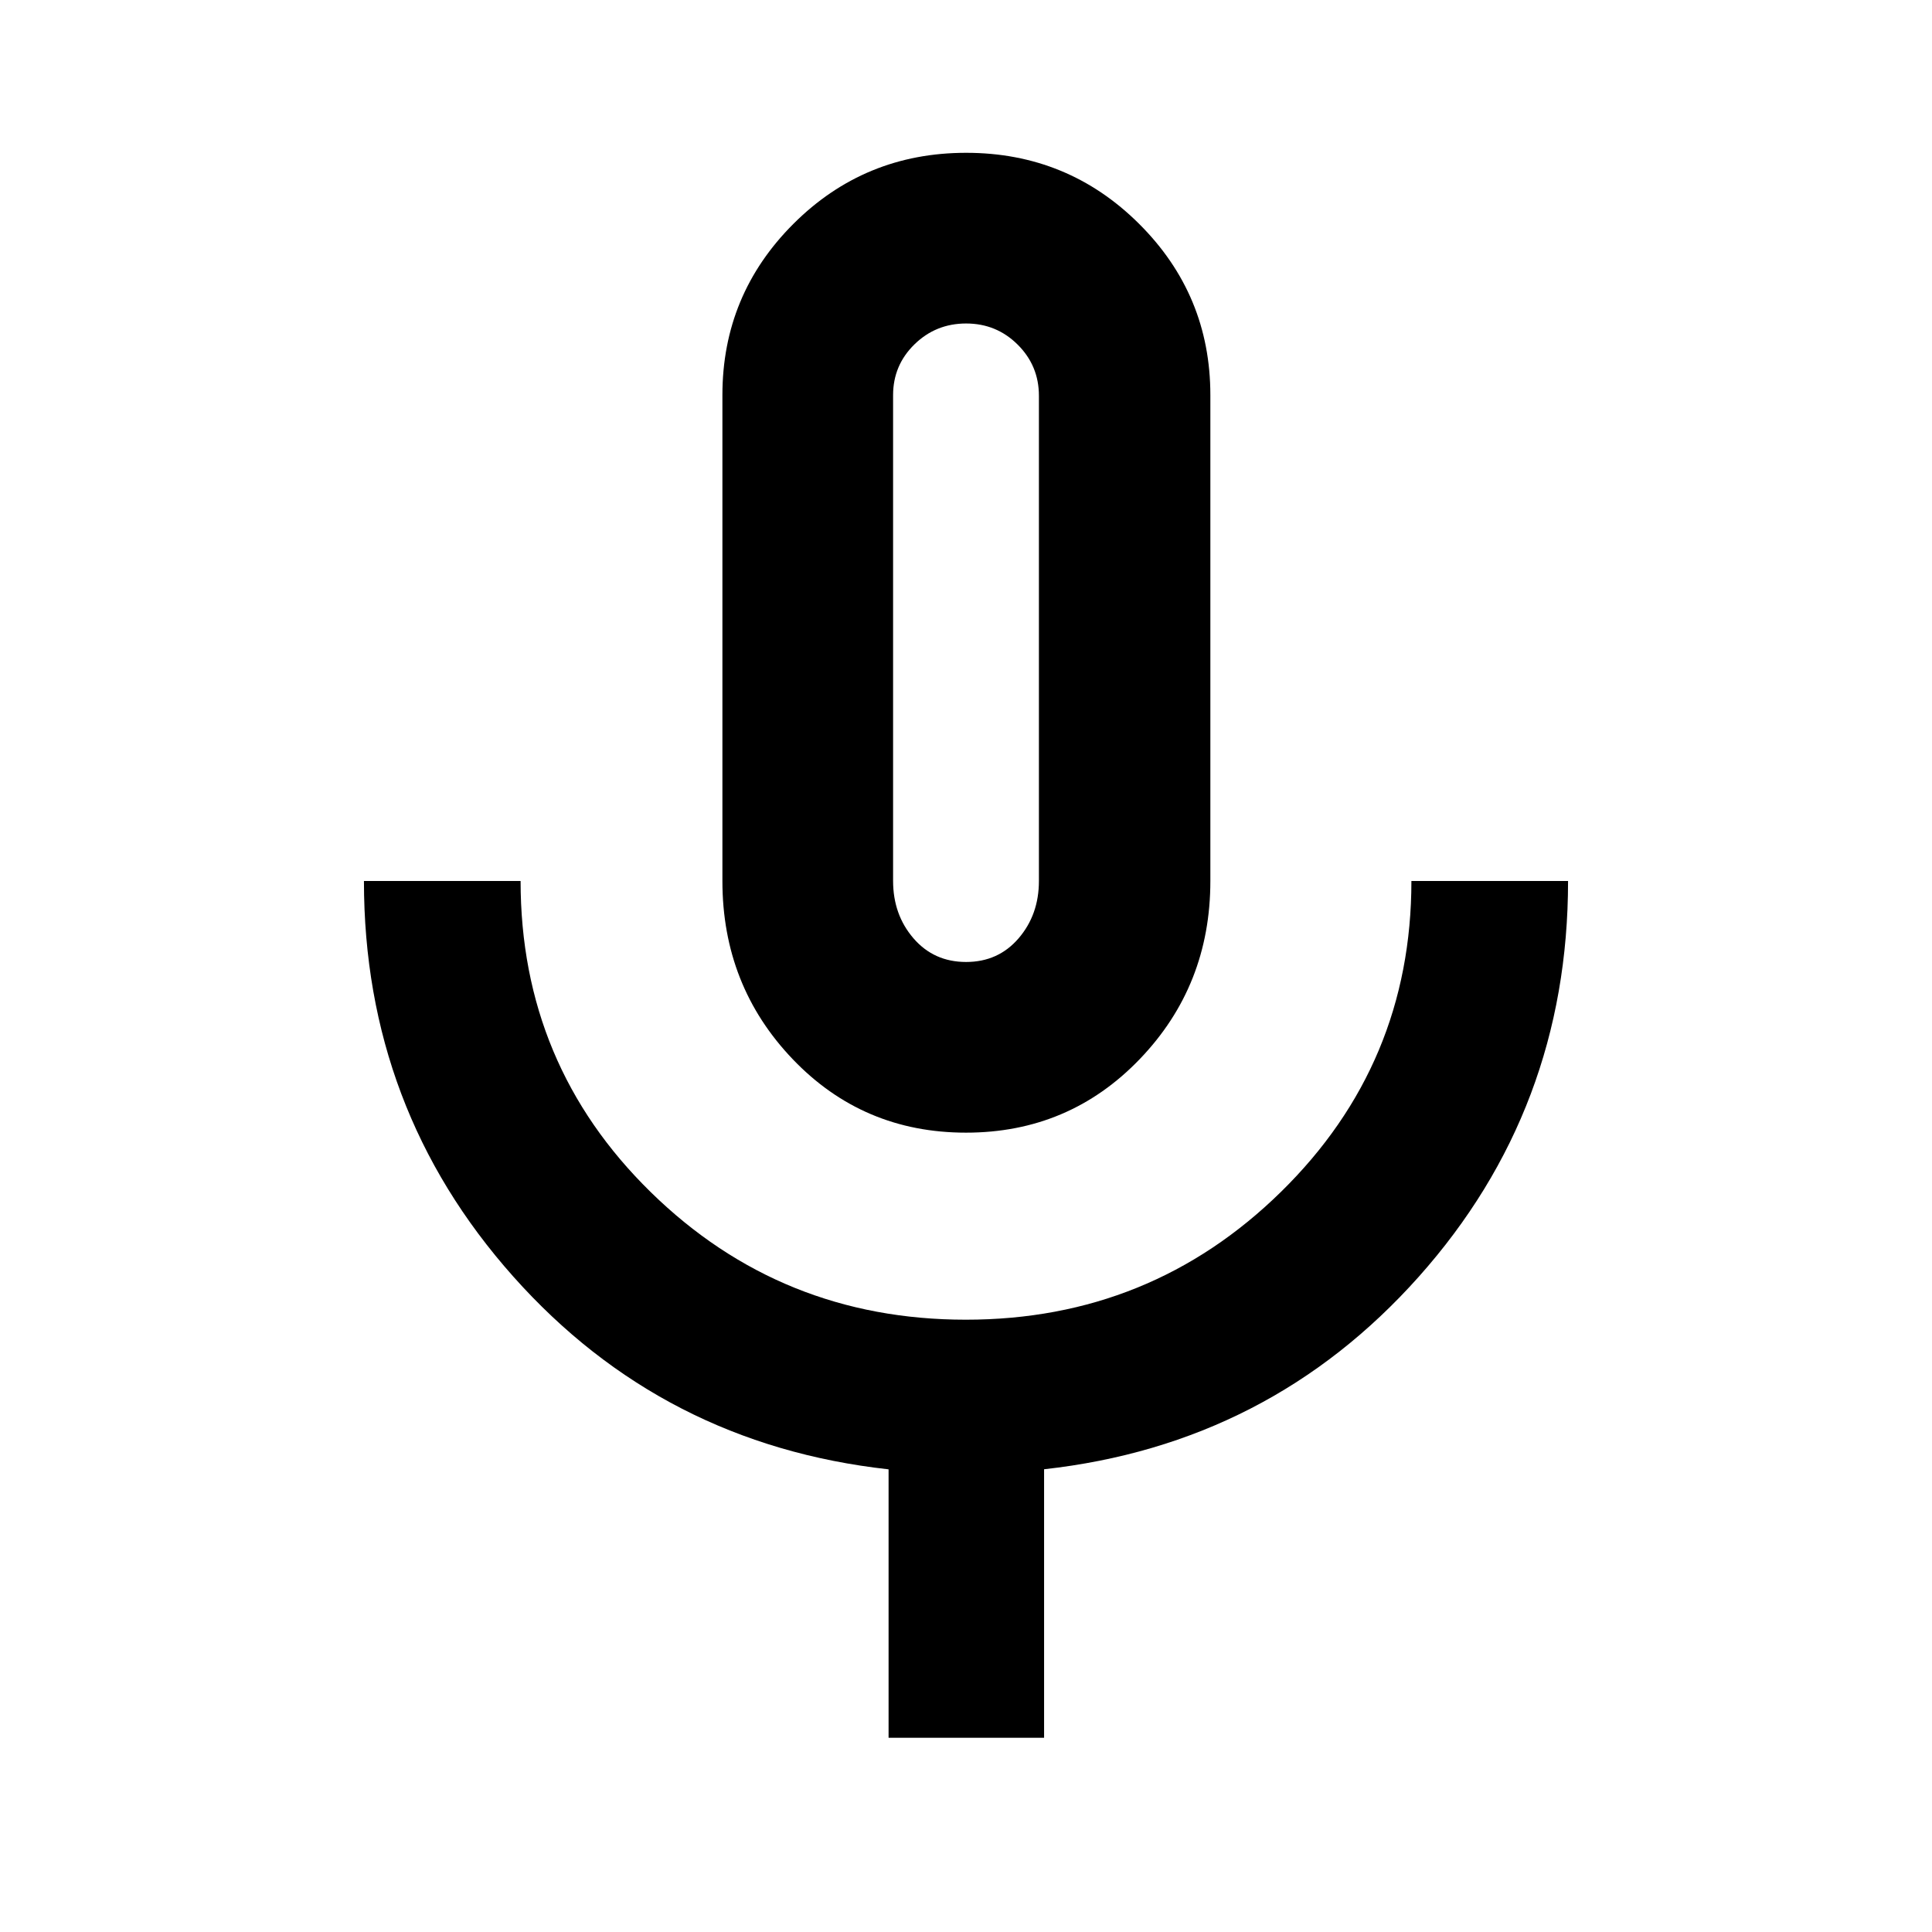 <svg xmlns="http://www.w3.org/2000/svg" height="40" viewBox="0 -960 960 960" width="40"><path d="M480-397.19q-51.2 0-86.12-36.52-34.92-36.53-34.92-88.52V-763.7q0-49.84 35.32-85.11 35.33-35.26 85.79-35.26 50.47 0 85.91 35.26 35.44 35.27 35.44 85.11v241.47q0 51.99-35.11 88.52-35.11 36.52-86.31 36.52Zm0-243.56ZM441.53-96.51v-133.38q-112.31-12.46-186.5-95.82-74.19-83.35-74.19-196.52h77.84q0 91.29 64.72 154.64 64.71 63.34 156.53 63.34 91.83 0 156.61-63.55 64.78-63.55 64.78-154.43h77.84q0 113.4-74.19 196.64-74.19 83.24-186.17 95.66v133.42h-77.27ZM480.04-482q15.99 0 26.09-11.75t10.1-28.48v-241.13q0-14.91-10.56-25.41-10.56-10.49-25.62-10.49-15.05 0-25.67 10.38-10.61 10.39-10.61 25.23v241.33q0 16.82 10.14 28.57T480.04-482Z"/></svg>